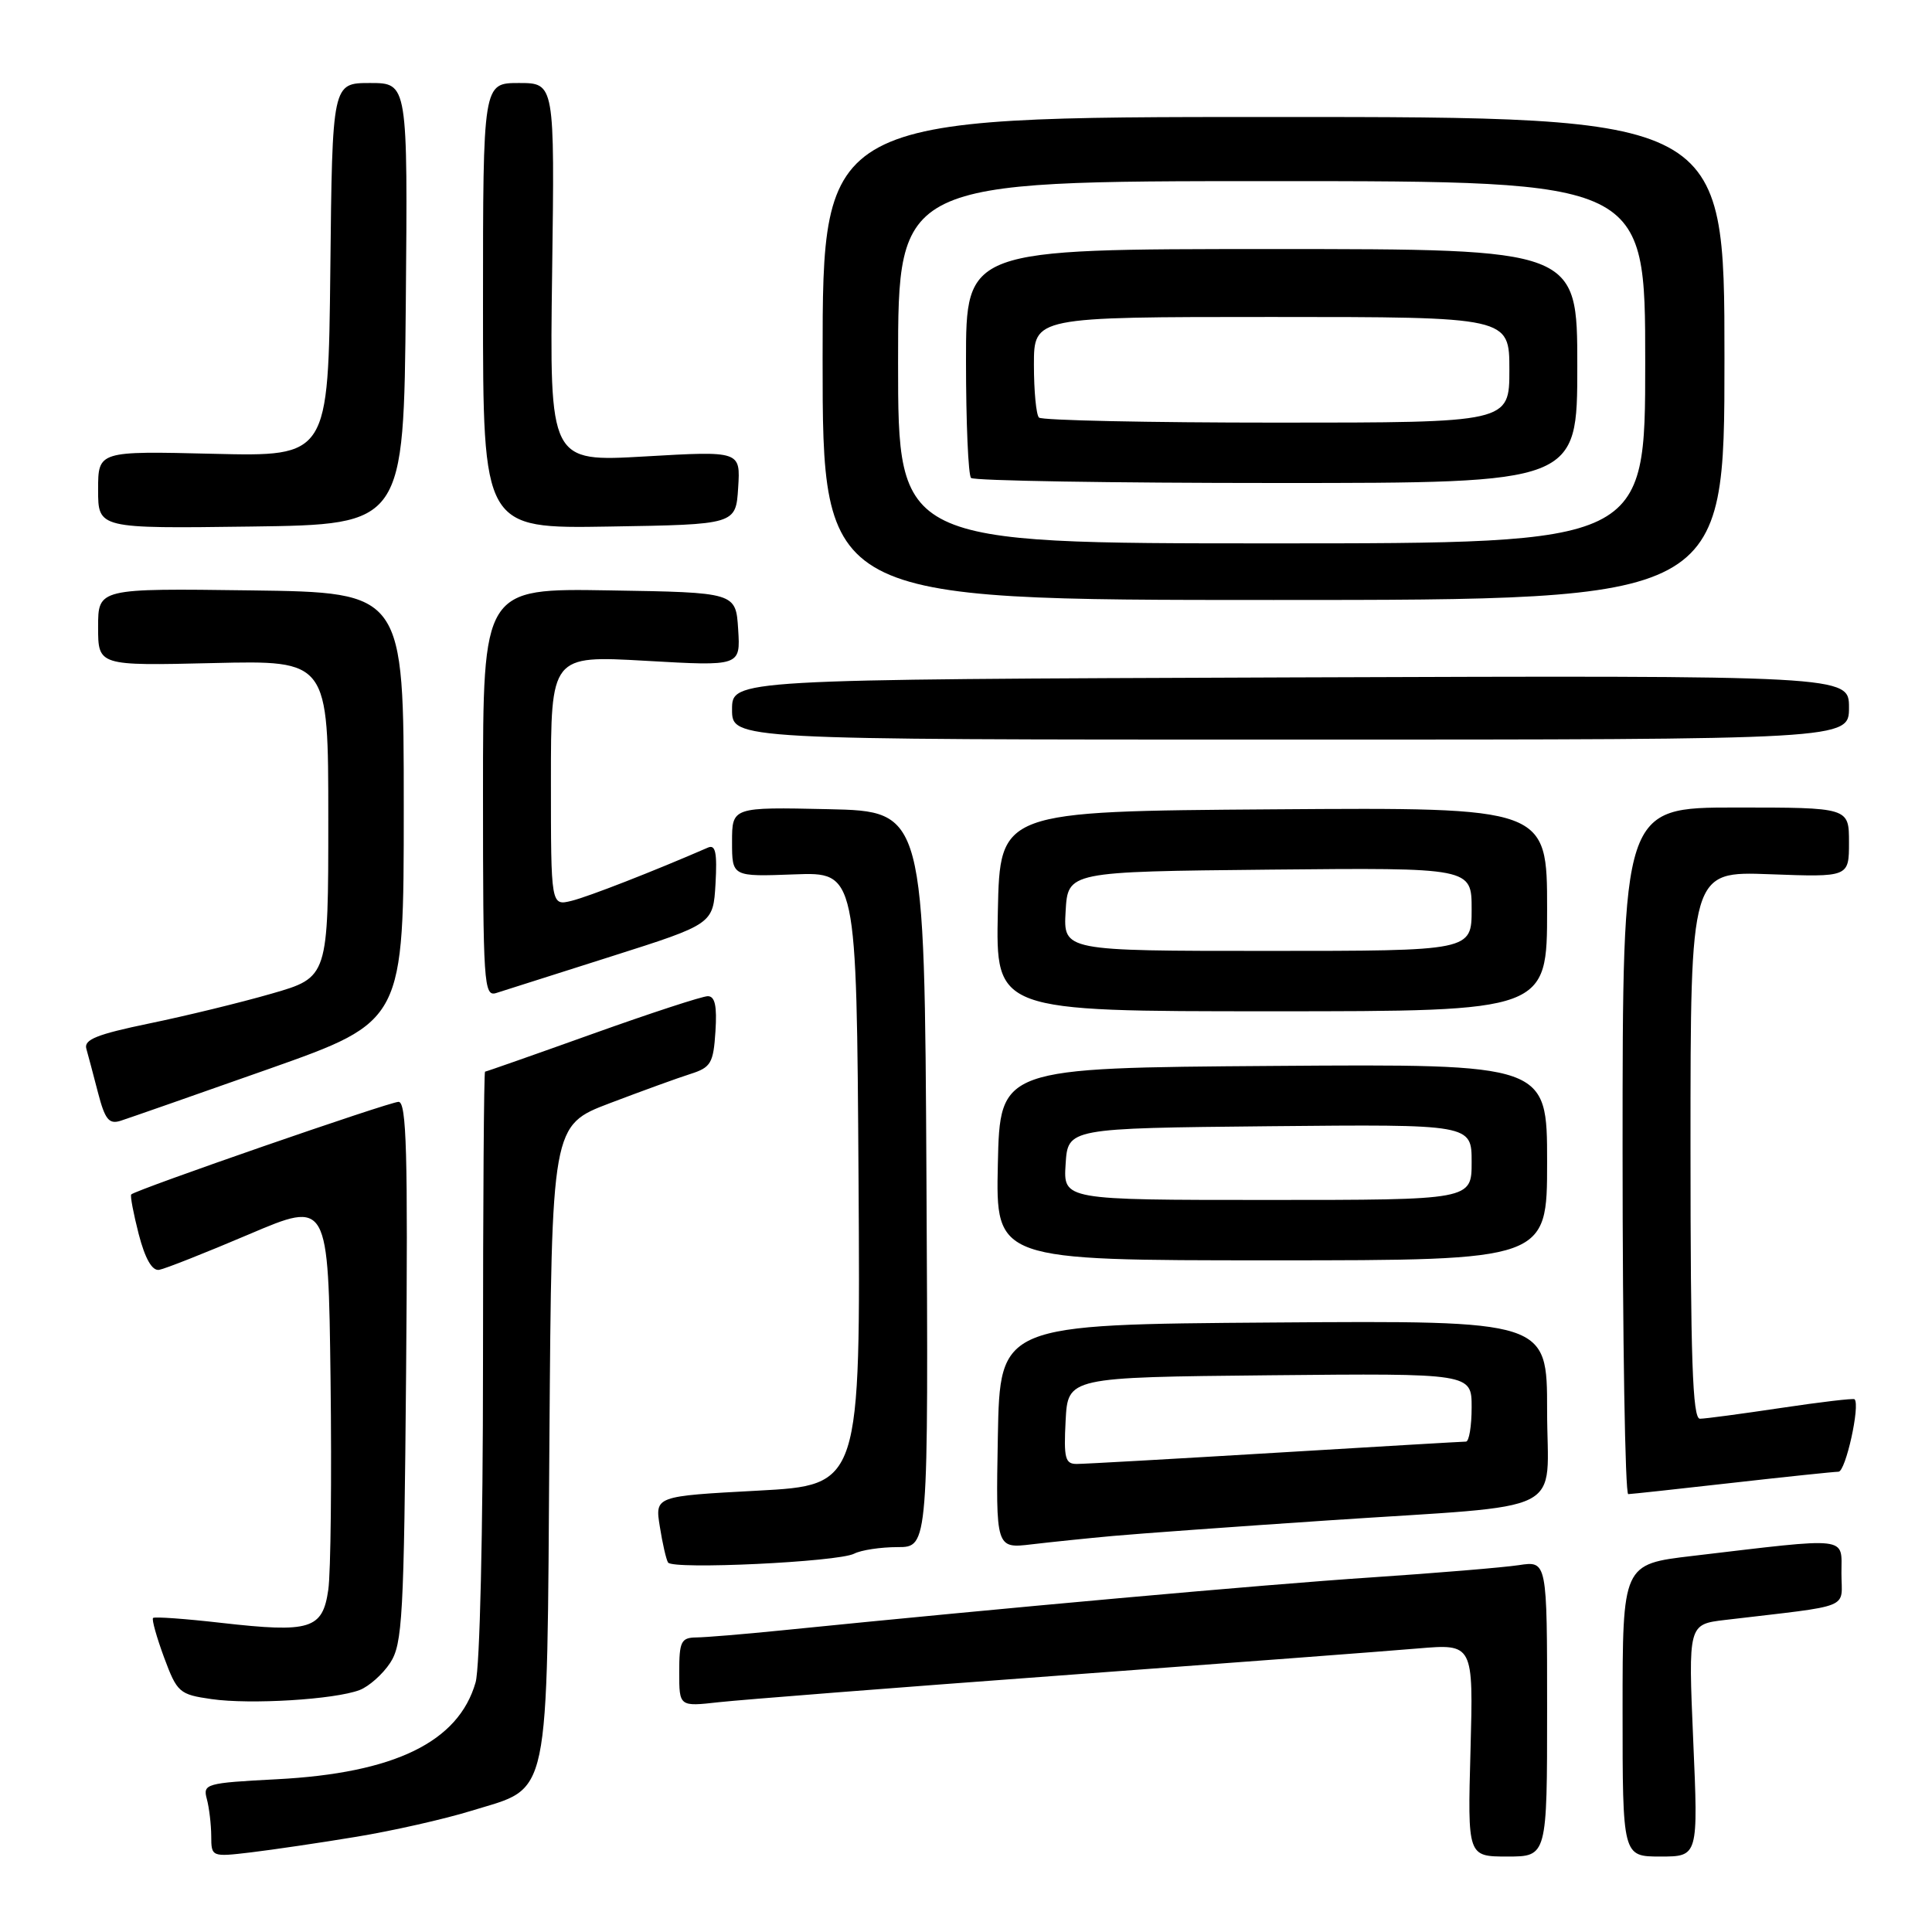 <?xml version="1.0" encoding="UTF-8" standalone="no"?>
<!DOCTYPE svg PUBLIC "-//W3C//DTD SVG 1.1//EN" "http://www.w3.org/Graphics/SVG/1.1/DTD/svg11.dtd" >
<svg xmlns="http://www.w3.org/2000/svg" xmlns:xlink="http://www.w3.org/1999/xlink" version="1.1" viewBox="0 0 256 256">
 <g >
 <path fill="currentColor"
d=" M 47.24 243.38 C 52.04 242.59 58.91 241.04 62.49 239.93 C 73.04 236.67 72.45 239.50 72.80 190.85 C 73.10 149.11 73.10 149.11 80.80 146.18 C 85.04 144.57 89.85 142.82 91.50 142.30 C 94.20 141.44 94.53 140.87 94.80 136.67 C 95.02 133.31 94.74 132.00 93.79 132.00 C 93.06 132.00 86.18 134.25 78.50 137.00 C 70.82 139.75 64.41 142.00 64.27 142.00 C 64.12 142.00 64.00 159.44 64.00 180.76 C 64.00 202.97 63.58 220.97 63.02 222.92 C 60.76 230.82 52.29 234.95 36.67 235.76 C 27.26 236.25 26.86 236.37 27.41 238.39 C 27.72 239.55 27.98 241.75 27.99 243.28 C 28.00 246.05 28.03 246.07 33.25 245.45 C 36.14 245.10 42.43 244.18 47.24 243.38 Z  M 205.00 226.41 C 205.00 206.82 205.00 206.82 201.25 207.39 C 199.19 207.70 190.30 208.44 181.50 209.03 C 167.63 209.95 133.03 213.06 103.50 216.04 C 98.55 216.54 93.49 216.96 92.25 216.97 C 90.25 217.00 90.00 217.51 90.00 221.57 C 90.00 226.14 90.00 226.14 95.25 225.55 C 98.14 225.23 118.50 223.63 140.50 222.01 C 162.50 220.39 183.81 218.78 187.87 218.43 C 195.23 217.81 195.23 217.81 194.85 231.90 C 194.46 246.00 194.46 246.00 199.73 246.00 C 205.00 246.00 205.00 246.00 205.00 226.41 Z  M 224.36 230.61 C 223.70 215.23 223.70 215.23 228.60 214.65 C 245.73 212.62 244.00 213.32 244.00 208.45 C 244.00 203.52 245.34 203.68 224.25 206.17 C 215.00 207.26 215.00 207.26 215.00 226.63 C 215.00 246.00 215.00 246.00 220.01 246.00 C 225.03 246.00 225.03 246.00 224.36 230.61 Z  M 47.65 223.94 C 48.88 223.47 50.71 221.85 51.70 220.34 C 53.33 217.85 53.53 214.29 53.81 181.80 C 54.06 152.83 53.87 146.00 52.81 146.00 C 51.58 146.01 18.04 157.63 17.39 158.27 C 17.23 158.44 17.68 160.80 18.38 163.53 C 19.23 166.80 20.16 168.42 21.09 168.26 C 21.86 168.13 27.22 166.01 33.00 163.55 C 43.50 159.08 43.50 159.08 43.80 182.79 C 43.96 195.83 43.83 208.37 43.50 210.65 C 42.75 215.88 41.14 216.38 29.33 215.04 C 24.54 214.49 20.47 214.20 20.28 214.39 C 20.09 214.58 20.75 216.93 21.74 219.62 C 23.47 224.27 23.76 224.53 28.03 225.14 C 33.17 225.88 44.34 225.20 47.65 223.94 Z  M 113.18 205.87 C 114.11 205.39 116.70 205.00 118.94 205.00 C 123.02 205.00 123.02 205.00 122.76 156.25 C 122.50 107.50 122.50 107.50 109.75 107.22 C 97.00 106.94 97.00 106.94 97.00 111.56 C 97.00 116.17 97.00 116.17 105.25 115.86 C 113.50 115.55 113.50 115.55 113.76 156.17 C 114.02 196.79 114.02 196.79 100.40 197.52 C 86.78 198.25 86.78 198.25 87.43 202.28 C 87.78 204.50 88.27 206.64 88.52 207.04 C 89.12 208.01 111.05 206.97 113.18 205.87 Z  M 147.50 203.52 C 150.80 203.22 163.62 202.29 176.00 201.46 C 208.41 199.29 205.00 201.01 205.00 186.88 C 205.00 174.98 205.00 174.98 168.75 175.24 C 132.50 175.50 132.50 175.50 132.22 190.35 C 131.95 205.20 131.95 205.20 136.72 204.63 C 139.35 204.32 144.20 203.82 147.50 203.52 Z  M 229.50 196.49 C 236.65 195.68 243.00 195.02 243.61 195.01 C 244.56 195.00 246.51 186.18 245.74 185.41 C 245.59 185.26 241.20 185.78 235.99 186.56 C 230.77 187.34 225.94 187.99 225.25 187.99 C 224.27 188.00 224.00 180.08 224.00 151.72 C 224.00 115.45 224.00 115.45 234.50 115.84 C 245.00 116.23 245.00 116.23 245.00 111.61 C 245.00 107.00 245.00 107.00 230.00 107.00 C 215.00 107.00 215.00 107.00 215.00 152.50 C 215.00 177.53 215.34 197.99 215.75 197.98 C 216.16 197.97 222.35 197.30 229.50 196.49 Z  M 205.00 153.99 C 205.00 140.98 205.00 140.98 168.75 141.24 C 132.50 141.50 132.50 141.50 132.22 154.25 C 131.94 167.00 131.94 167.00 168.47 167.00 C 205.00 167.00 205.00 167.00 205.00 153.99 Z  M 35.68 141.62 C 53.50 135.32 53.50 135.32 53.50 106.91 C 53.50 78.50 53.50 78.50 33.25 78.23 C 13.00 77.96 13.00 77.96 13.00 83.09 C 13.00 88.22 13.00 88.22 28.25 87.86 C 43.50 87.50 43.50 87.50 43.50 108.50 C 43.50 129.50 43.50 129.50 36.00 131.66 C 31.88 132.85 24.56 134.63 19.75 135.62 C 12.86 137.05 11.09 137.75 11.44 138.96 C 11.68 139.81 12.38 142.44 12.99 144.80 C 13.91 148.34 14.44 149.00 15.98 148.51 C 17.01 148.18 25.88 145.08 35.68 141.62 Z  M 205.00 120.49 C 205.00 106.98 205.00 106.98 168.75 107.24 C 132.50 107.50 132.50 107.50 132.22 120.75 C 131.94 134.00 131.94 134.00 168.47 134.00 C 205.00 134.00 205.00 134.00 205.00 120.49 Z  M 81.00 126.73 C 94.50 122.44 94.50 122.44 94.81 117.09 C 95.04 112.98 94.81 111.87 93.81 112.31 C 86.57 115.46 77.98 118.81 75.75 119.36 C 73.00 120.04 73.00 120.04 73.00 103.44 C 73.00 86.85 73.00 86.85 85.56 87.56 C 98.12 88.28 98.12 88.28 97.81 83.39 C 97.50 78.50 97.50 78.50 80.75 78.23 C 64.00 77.95 64.00 77.95 64.00 105.04 C 64.00 130.39 64.11 132.10 65.75 131.58 C 66.71 131.27 73.58 129.09 81.00 126.73 Z  M 245.00 93.75 C 245.00 89.50 245.00 89.50 171.00 89.76 C 97.00 90.03 97.00 90.03 97.00 94.01 C 97.00 98.00 97.00 98.00 171.00 98.00 C 245.00 98.00 245.00 98.00 245.00 93.75 Z  M 228.50 47.50 C 228.50 15.50 228.50 15.50 168.75 15.50 C 109.00 15.50 109.00 15.50 109.00 47.50 C 109.00 79.50 109.00 79.50 168.75 79.50 C 228.50 79.50 228.50 79.50 228.50 47.50 Z  M 53.77 40.25 C 54.03 11.00 54.03 11.00 49.03 11.00 C 44.03 11.00 44.03 11.00 43.77 35.75 C 43.50 60.50 43.50 60.50 28.25 60.13 C 13.00 59.76 13.00 59.76 13.00 64.90 C 13.00 70.04 13.00 70.04 33.25 69.77 C 53.50 69.50 53.50 69.50 53.77 40.25 Z  M 97.81 64.63 C 98.12 59.75 98.12 59.75 85.47 60.48 C 72.82 61.21 72.82 61.21 73.16 36.11 C 73.50 11.00 73.50 11.00 68.75 11.00 C 64.00 11.00 64.00 11.00 64.00 40.52 C 64.00 70.05 64.00 70.05 80.75 69.77 C 97.50 69.50 97.50 69.50 97.81 64.63 Z  M 141.20 188.25 C 141.50 182.50 141.50 182.50 168.25 182.23 C 195.00 181.97 195.00 181.97 195.00 186.48 C 195.00 188.97 194.66 191.01 194.25 191.02 C 193.84 191.02 182.47 191.69 169.00 192.50 C 155.53 193.31 143.69 193.98 142.70 193.98 C 141.14 194.00 140.94 193.24 141.20 188.25 Z  M 141.20 154.25 C 141.50 149.50 141.50 149.50 168.25 149.23 C 195.00 148.97 195.00 148.97 195.00 153.98 C 195.00 159.00 195.00 159.00 167.95 159.00 C 140.89 159.00 140.89 159.00 141.20 154.25 Z  M 141.20 120.75 C 141.50 115.50 141.50 115.50 168.25 115.23 C 195.00 114.97 195.00 114.97 195.00 120.48 C 195.00 126.00 195.00 126.00 167.95 126.00 C 140.90 126.00 140.90 126.00 141.20 120.75 Z  M 119.00 48.00 C 119.00 24.00 119.00 24.00 168.50 24.00 C 218.00 24.00 218.00 24.00 218.00 48.00 C 218.00 72.00 218.00 72.00 168.50 72.00 C 119.00 72.00 119.00 72.00 119.00 48.00 Z  M 209.00 48.50 C 209.00 33.00 209.00 33.00 168.50 33.00 C 128.00 33.00 128.00 33.00 128.00 47.83 C 128.00 55.99 128.30 62.97 128.67 63.33 C 129.03 63.70 147.26 64.00 169.17 64.00 C 209.00 64.00 209.00 64.00 209.00 48.50 Z  M 137.67 55.33 C 137.30 54.97 137.00 51.82 137.00 48.33 C 137.00 42.00 137.00 42.00 168.50 42.00 C 200.00 42.00 200.00 42.00 200.00 49.00 C 200.00 56.00 200.00 56.00 169.17 56.00 C 152.21 56.00 138.03 55.70 137.67 55.33 Z "/>
</g>
</svg>